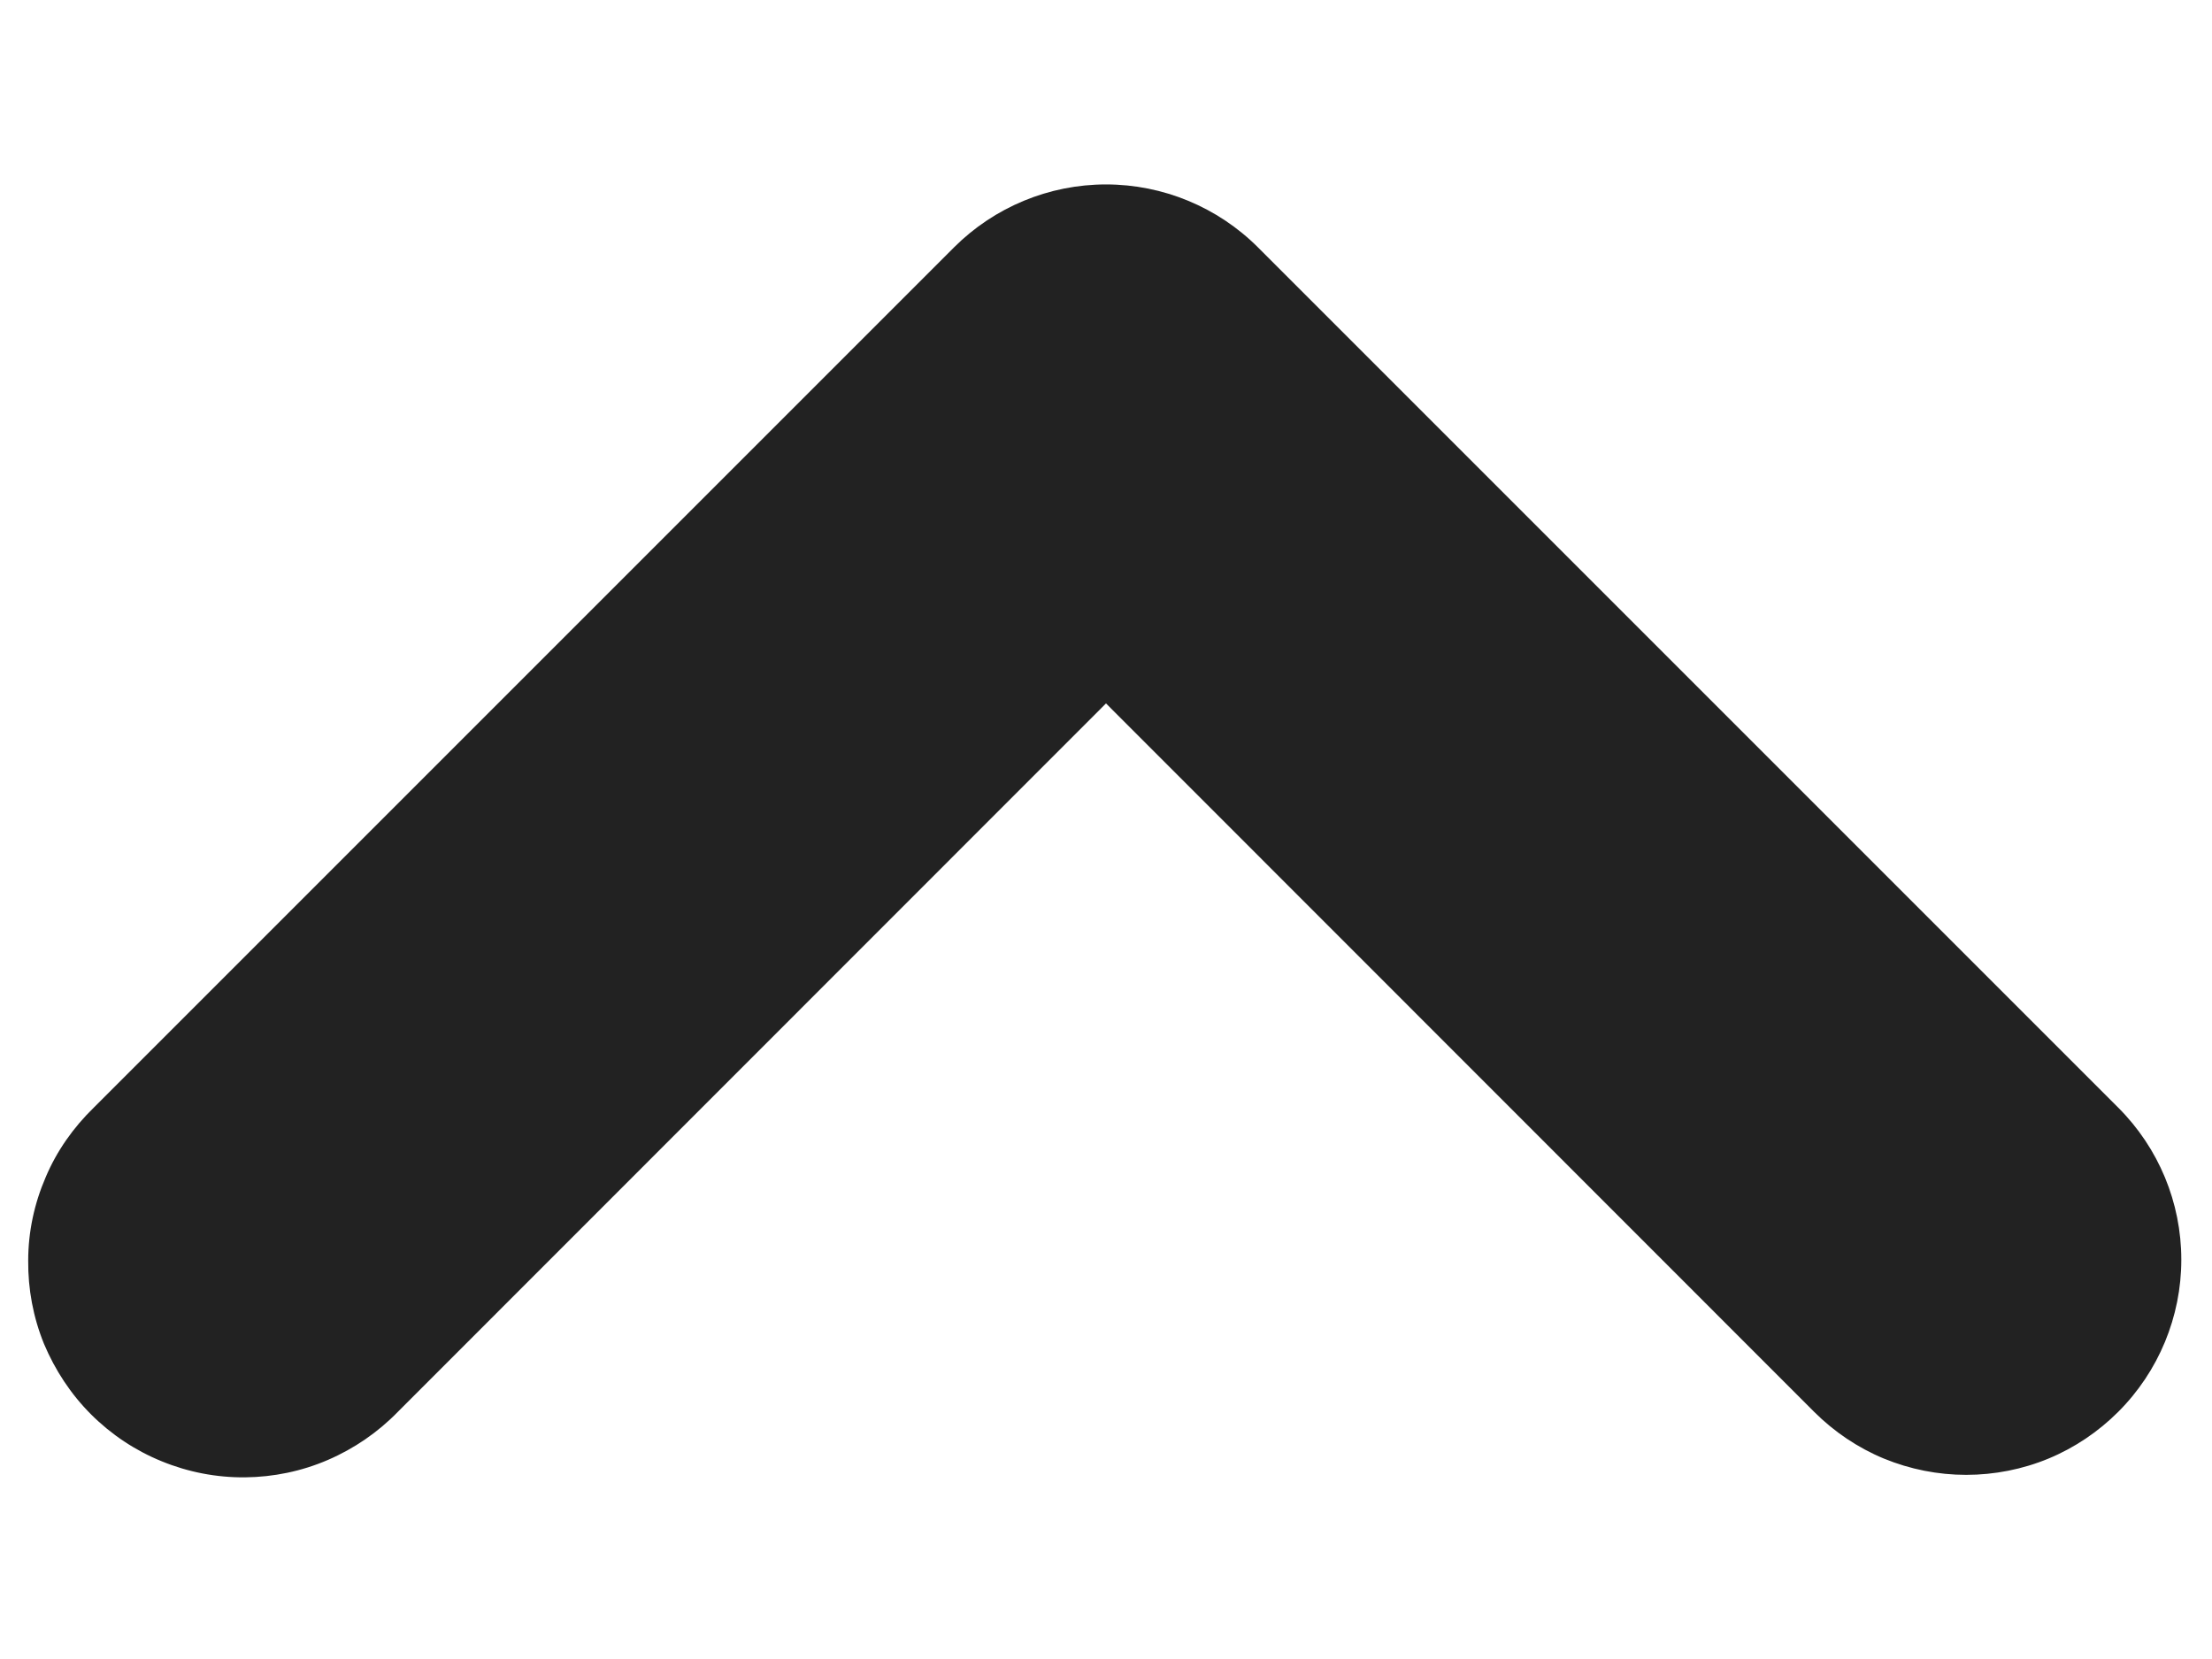 <svg width="8" height="6" viewBox="0 0 8 6" fill="none" xmlns="http://www.w3.org/2000/svg">
<path d="M4.55 0.895C4.404 0.749 4.206 0.667 4 0.667C3.794 0.667 3.596 0.749 3.45 0.895L0.339 4.006C0.265 4.078 0.205 4.163 0.165 4.258C0.124 4.353 0.102 4.455 0.102 4.559C0.101 4.662 0.12 4.764 0.159 4.86C0.199 4.955 0.256 5.042 0.329 5.115C0.402 5.188 0.489 5.246 0.585 5.285C0.68 5.324 0.783 5.344 0.886 5.343C0.989 5.342 1.091 5.321 1.186 5.28C1.281 5.239 1.367 5.18 1.439 5.106L4 2.544L6.561 5.106C6.633 5.178 6.719 5.236 6.813 5.275C6.908 5.314 7.009 5.334 7.111 5.334C7.213 5.334 7.315 5.314 7.409 5.275C7.503 5.236 7.589 5.178 7.661 5.106C7.807 4.96 7.889 4.762 7.889 4.556C7.889 4.349 7.807 4.152 7.661 4.006L4.55 0.895Z" fill="#222222"/>
</svg>
